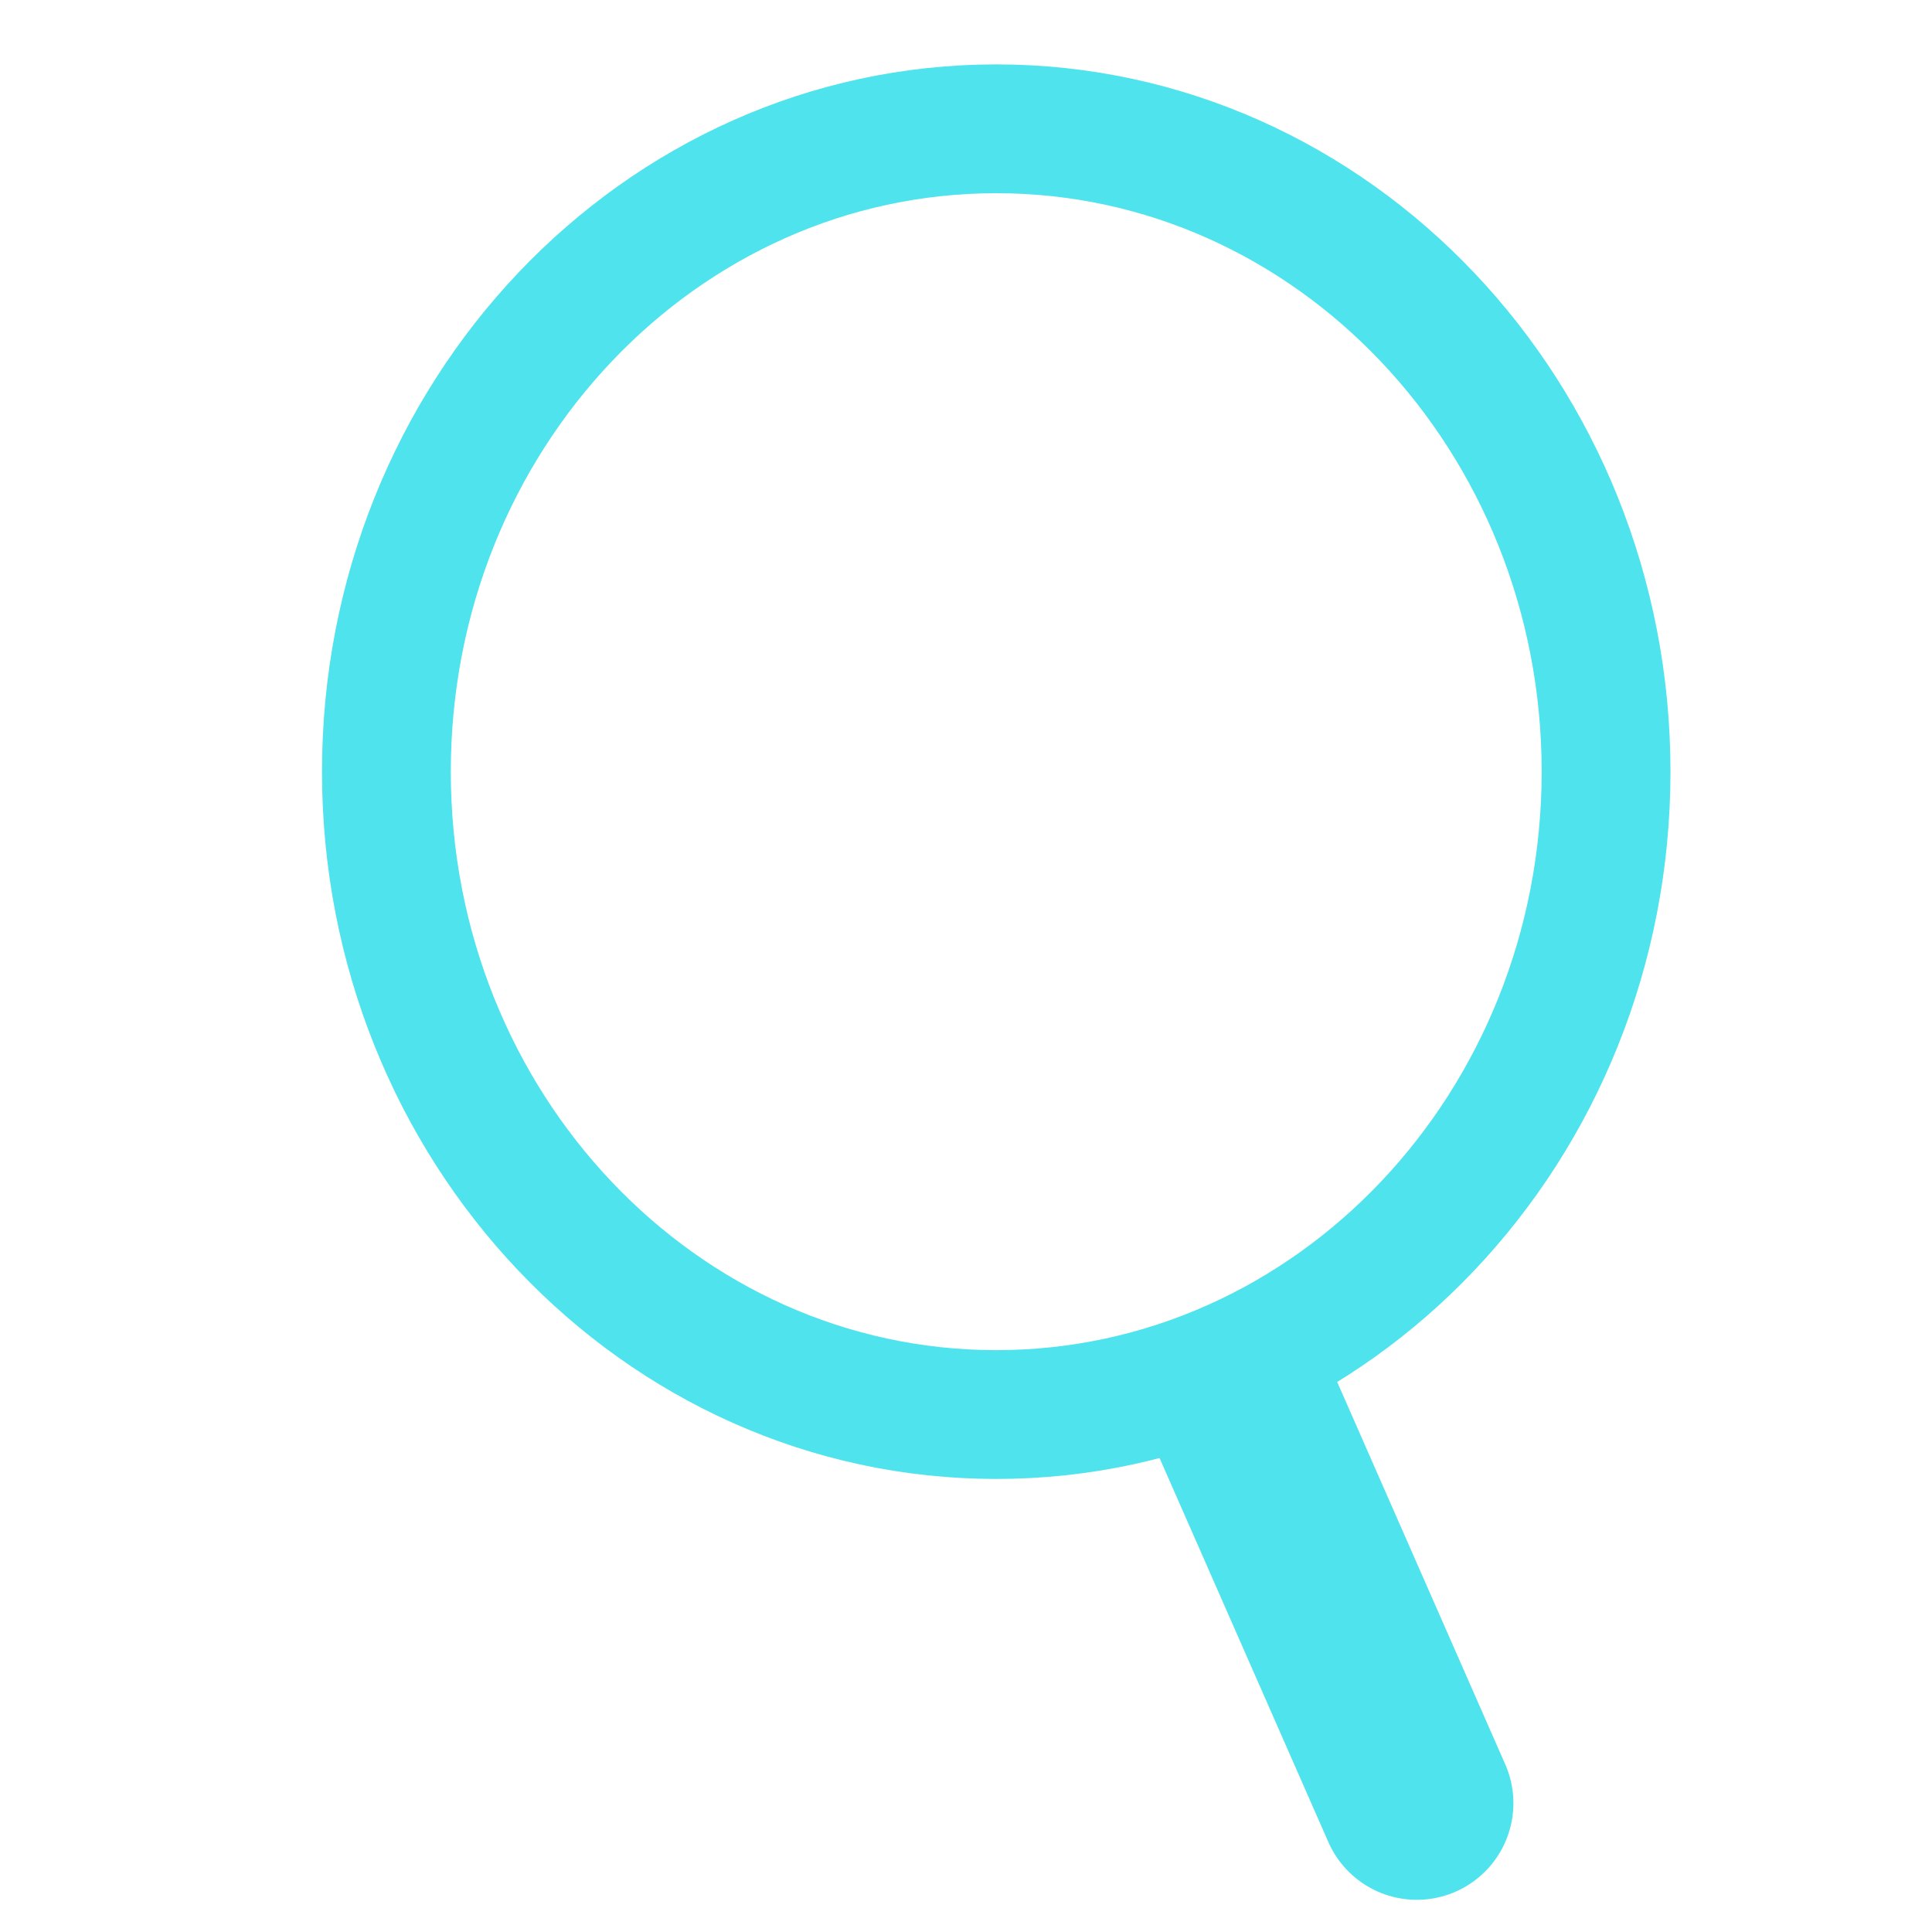 <?xml version="1.0" encoding="UTF-8"?>
<svg width="30px" height="30px" viewBox="0 0 30 30" version="1.1" xmlns="http://www.w3.org/2000/svg" xmlns:xlink="http://www.w3.org/1999/xlink">
    <!-- Generator: Sketch 52.5 (67469) - http://www.bohemiancoding.com/sketch -->
    <title>Artboard</title>
    <desc>Created with Sketch.</desc>
    <g id="Artboard" stroke="none" stroke-width="1" fill="none" fill-rule="evenodd" stroke-linecap="round" stroke-linejoin="bevel">
        <g id="search" transform="translate(6, 2)" stroke="#4EE3ED">
            <path d="M18.939,9.982 C18.939,15.495 14.699,19.965 9.47,19.965 C4.241,19.965 0,15.495 0,9.982 C0,4.468 4.241,0 9.47,0 C14.699,0 18.939,4.468 18.939,9.982 Z" id="Stroke-1" stroke-width="2"></path>
            <path d="M13.322,19.907 L16,26" id="Stroke-3" stroke-width="3"></path>
        </g>
    </g>
</svg>